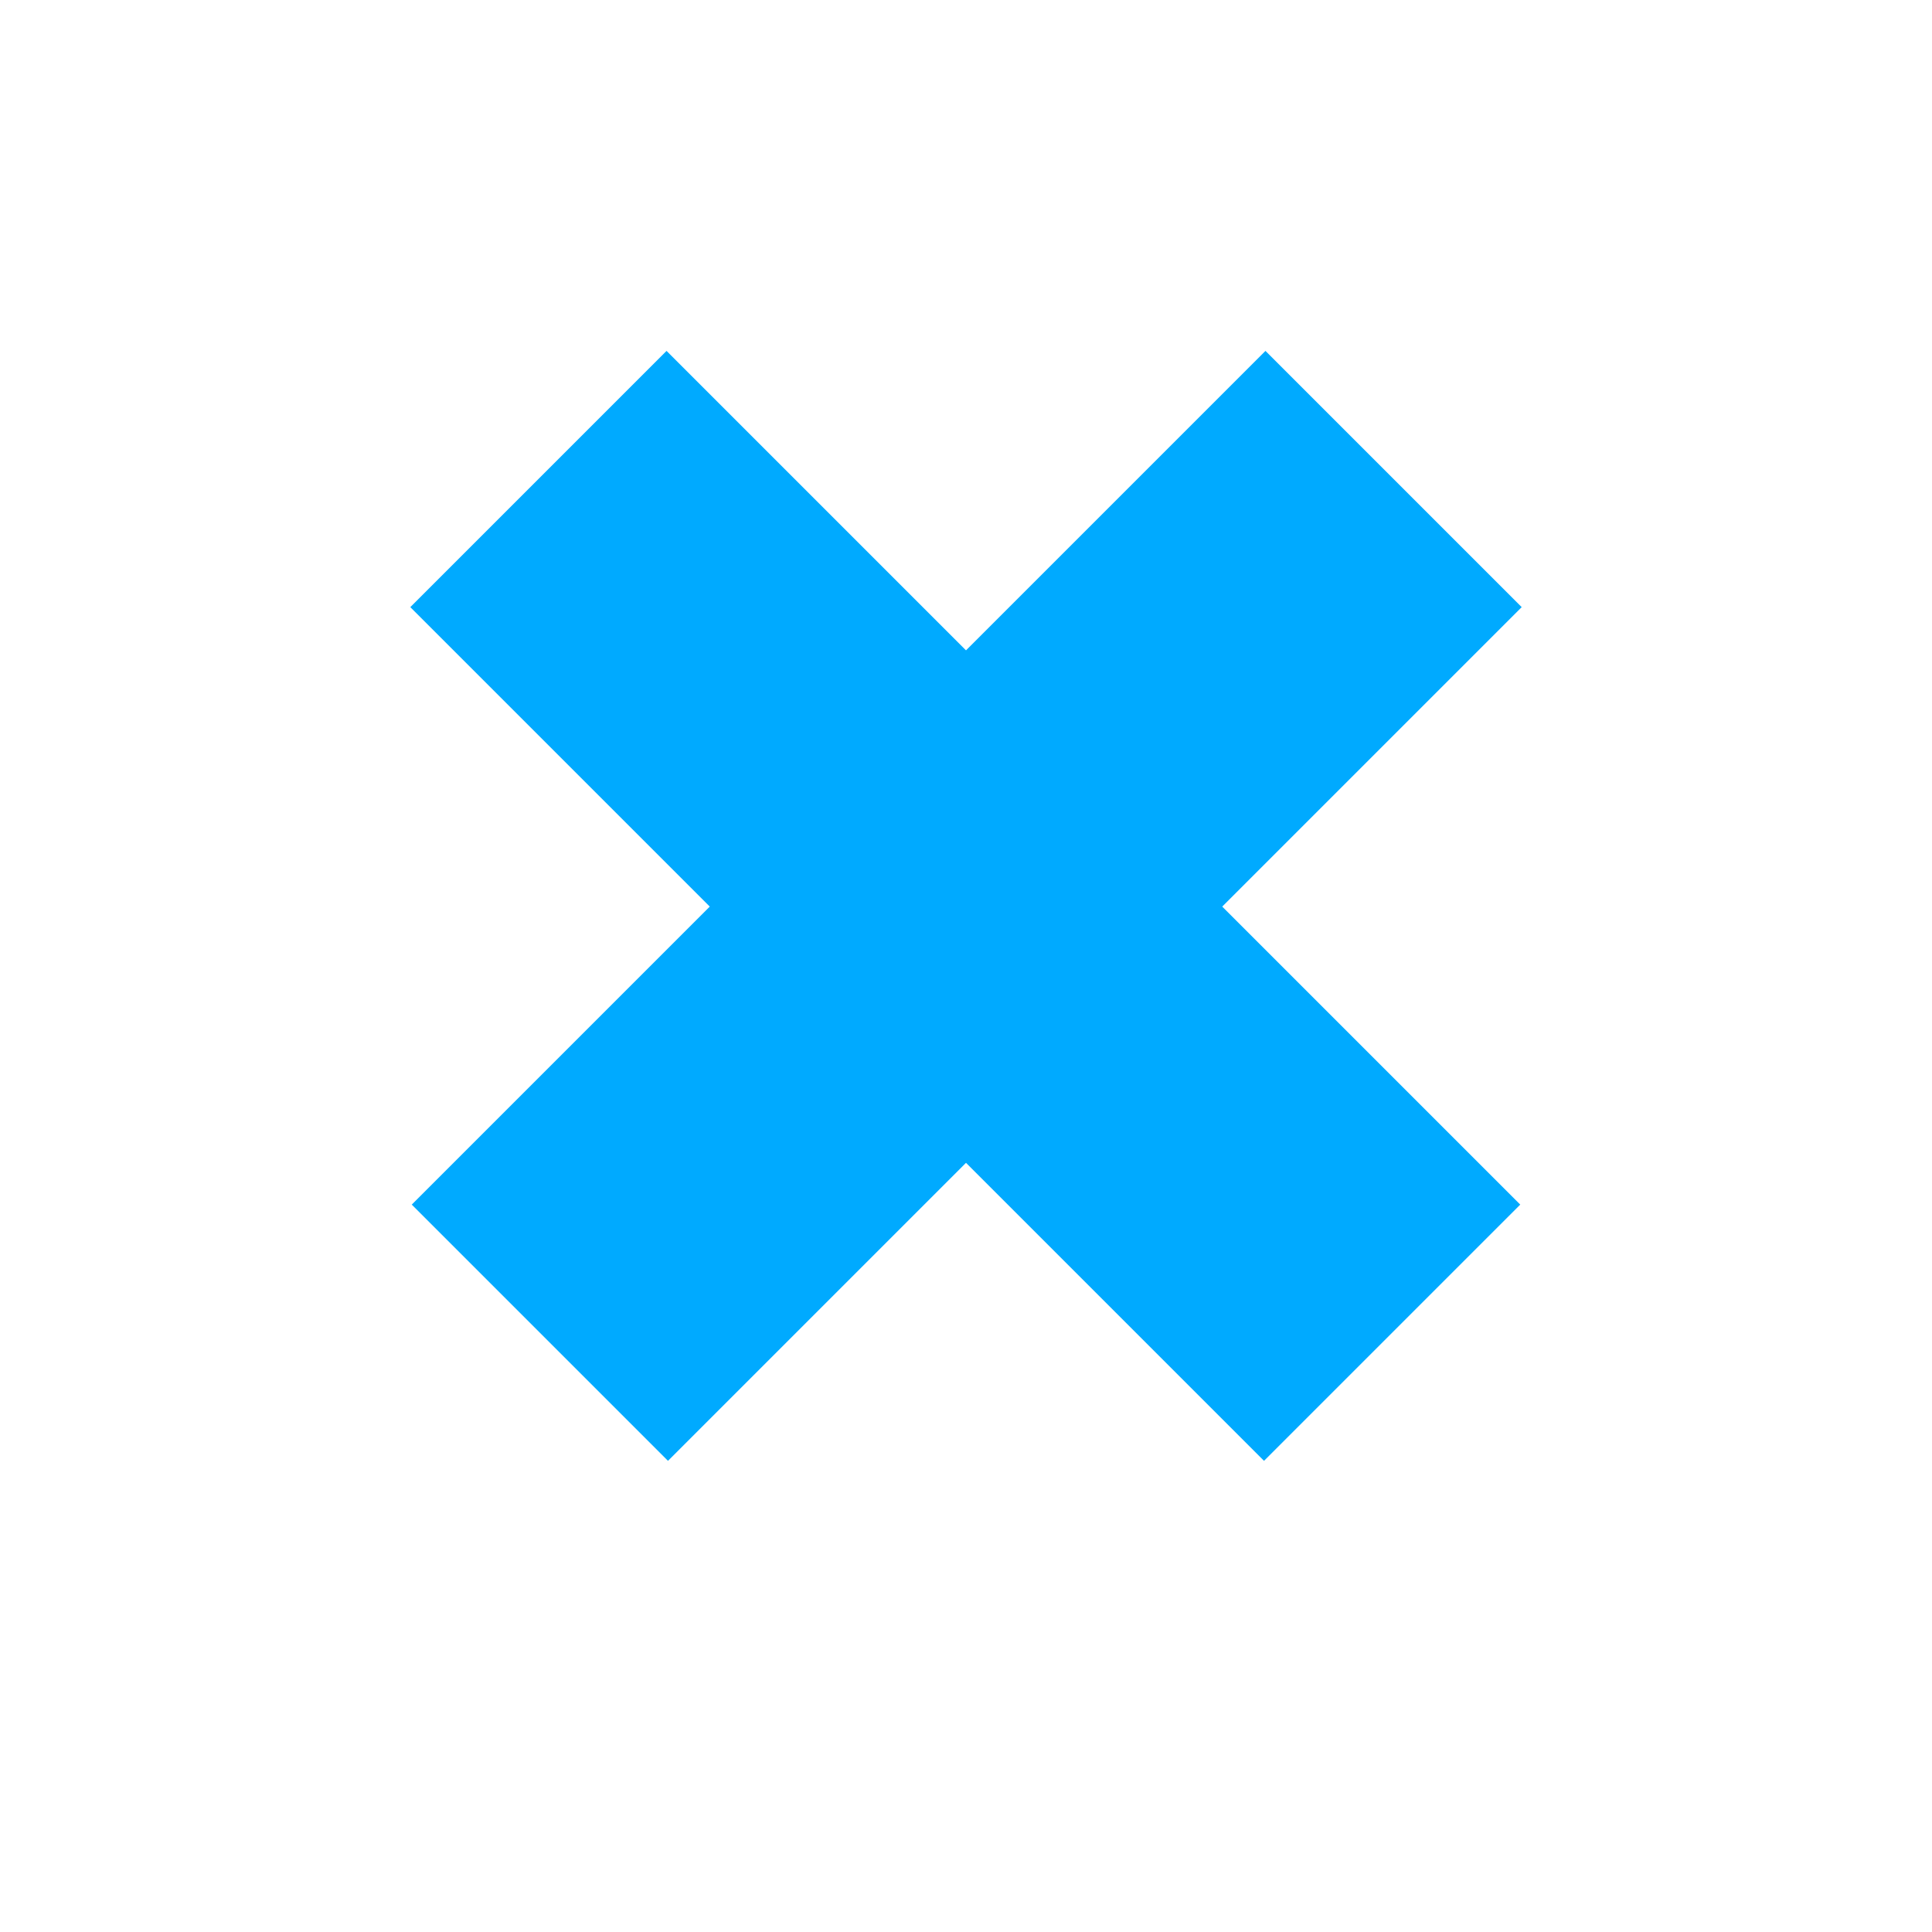 <?xml version="1.0" encoding="UTF-8" standalone="no"?>
<svg
   xmlns:dc="http://purl.org/dc/elements/1.1/"
   xmlns:cc="http://creativecommons.org/ns#"
   xmlns:rdf="http://www.w3.org/1999/02/22-rdf-syntax-ns#"
   xmlns:svg="http://www.w3.org/2000/svg"
   xmlns="http://www.w3.org/2000/svg"
   xmlns:sodipodi="http://sodipodi.sourceforge.net/DTD/sodipodi-0.dtd"
   xmlns:inkscape="http://www.inkscape.org/namespaces/inkscape"
   version="1.1"
   id="svg1"
   width="16"
   height="16"
   viewBox="0 0 16 16"
   sodipodi:docname="symbol-remove-symbolic.svg"
   inkscape:version="1.1-dev (1fceb22, 2019-12-30)">
  <defs
     id="defs2926" />
  <style
     id="s0">
.success { fill:#009909; }
.warning { fill:#FF1990; }
.warning { fill:#00AAFF; }
</style>
  <style
     id="s2">
@import '../../highlights.css';
</style>
  <sodipodi:namedview
     objecttolerance="10"
     gridtolerance="10"
     guidetolerance="10"
     id="namedview"
     showgrid="true"
     inkscape:zoom="42.558989"
     inkscape:cx="6.8083991"
     inkscape:cy="7.9844444"
     inkscape:window-width="1858"
     inkscape:window-height="1177"
     inkscape:window-x="54"
     inkscape:window-y="-8"
     inkscape:window-maximized="1"
     inkscape:current-layer="svg1"
     inkscape:document-rotation="0">
    <inkscape:grid
       type="xygrid"
       id="grid" />
  </sodipodi:namedview>
  <g
     id="symbol-remove"
     inkscape:label="00341"
     transform="matrix(1.01,1.01,-1.061,1.061,10.121,-15.835)"
     style="stroke-width:0.683">
    <title
       id="title48573">object-unsymbol</title>
    <rect
       style="opacity:1;stroke-width:0.258;stroke-linecap:round;paint-order:markers fill stroke"
       id="rect3500"
       width="7"
       height="2"
       x="7"
       y="11"
       class="warning" />
  </g>
  <g
     style="stroke-width:0.683"
     transform="matrix(-1.01,1.01,1.061,1.061,5.879,-15.835)"
     inkscape:label="00341"
     id="symbol-remove-4">
    <title
       id="title48573-9">object-unsymbol</title>
    <rect
       class="warning"
       y="11"
       x="7"
       height="2"
       width="7"
       id="rect3500-0"
       style="opacity:1;stroke-width:0.258;stroke-linecap:round;paint-order:markers fill stroke" />
  </g>
</svg>
